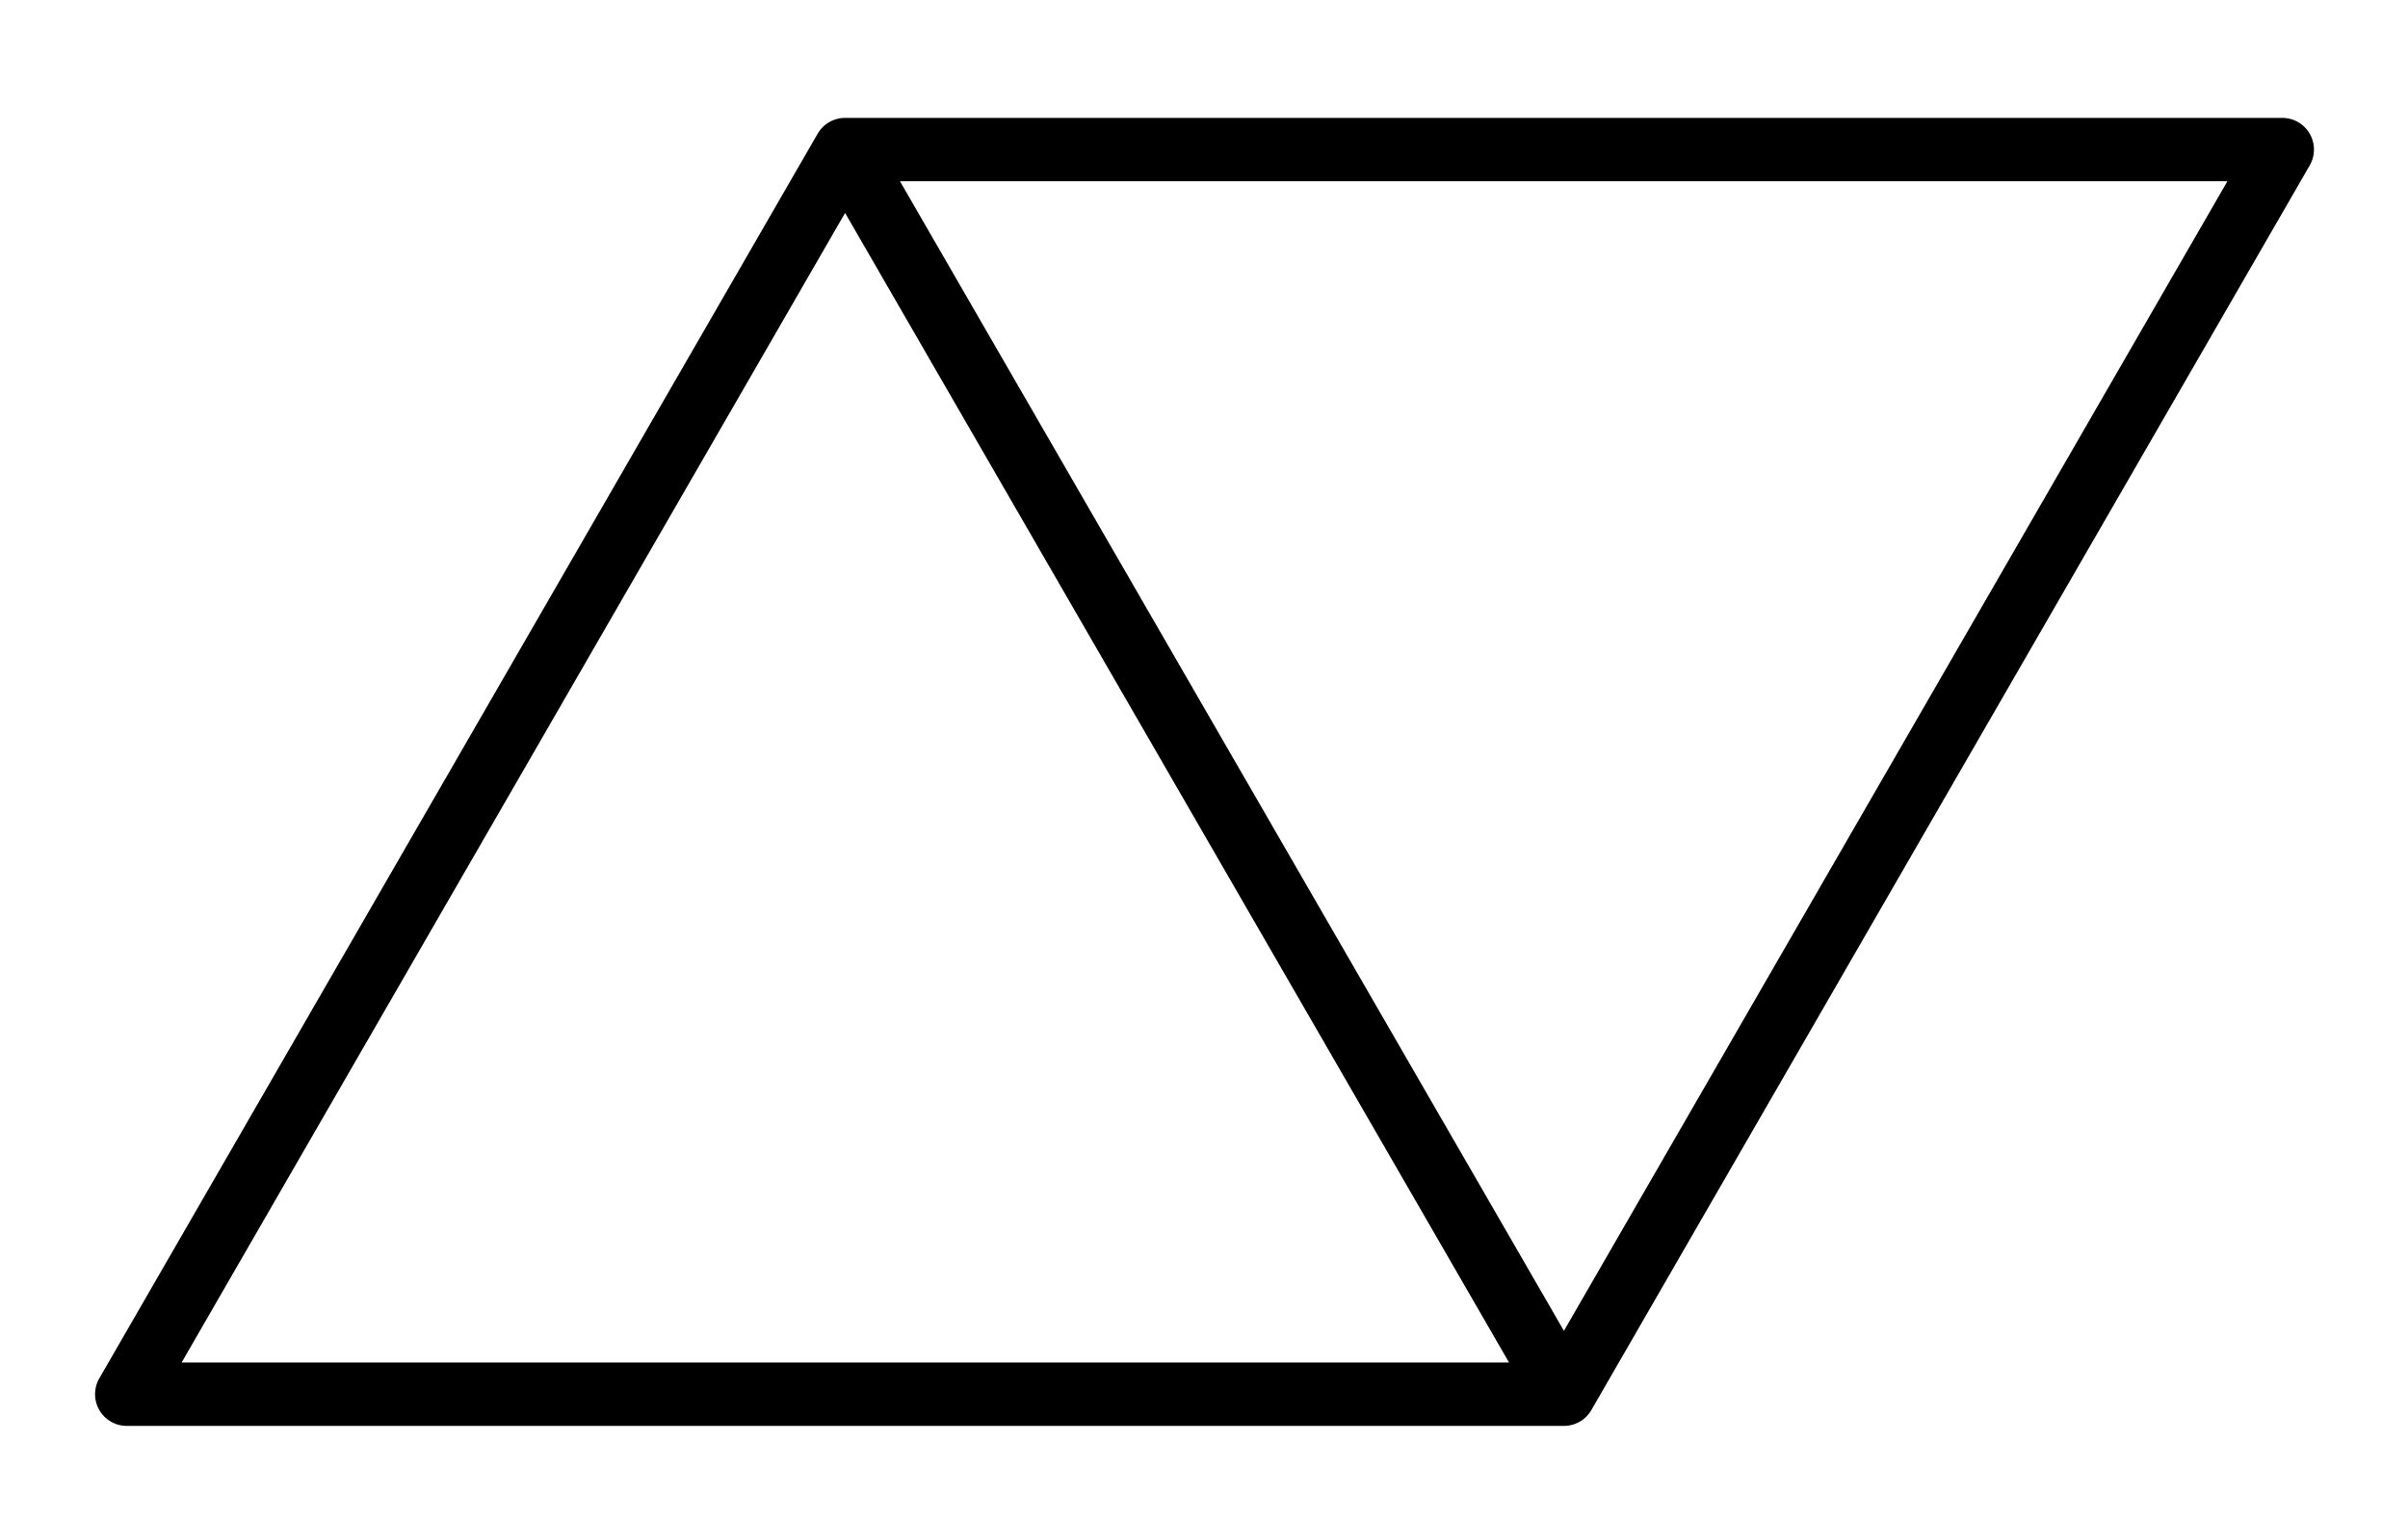 <?xml version='1.0' encoding='UTF-8'?>
<!-- This file was generated by dvisvgm 3.1.1 -->
<svg version='1.1' xmlns='http://www.w3.org/2000/svg' xmlns:xlink='http://www.w3.org/1999/xlink' width='19pt' height='12pt' viewBox='0 -12 19 12'>
<g id='page1'>
<g transform='matrix(1 0 0 -1 0 0)'>
<path d='M6.668 10.82L1 1H12.34L6.668 10.82H18.008L12.34 1' stroke='#000' fill='none' stroke-width='.5' stroke-miterlimit='10' stroke-linecap='round' stroke-linejoin='round'/>
</g>
</g>
</svg>